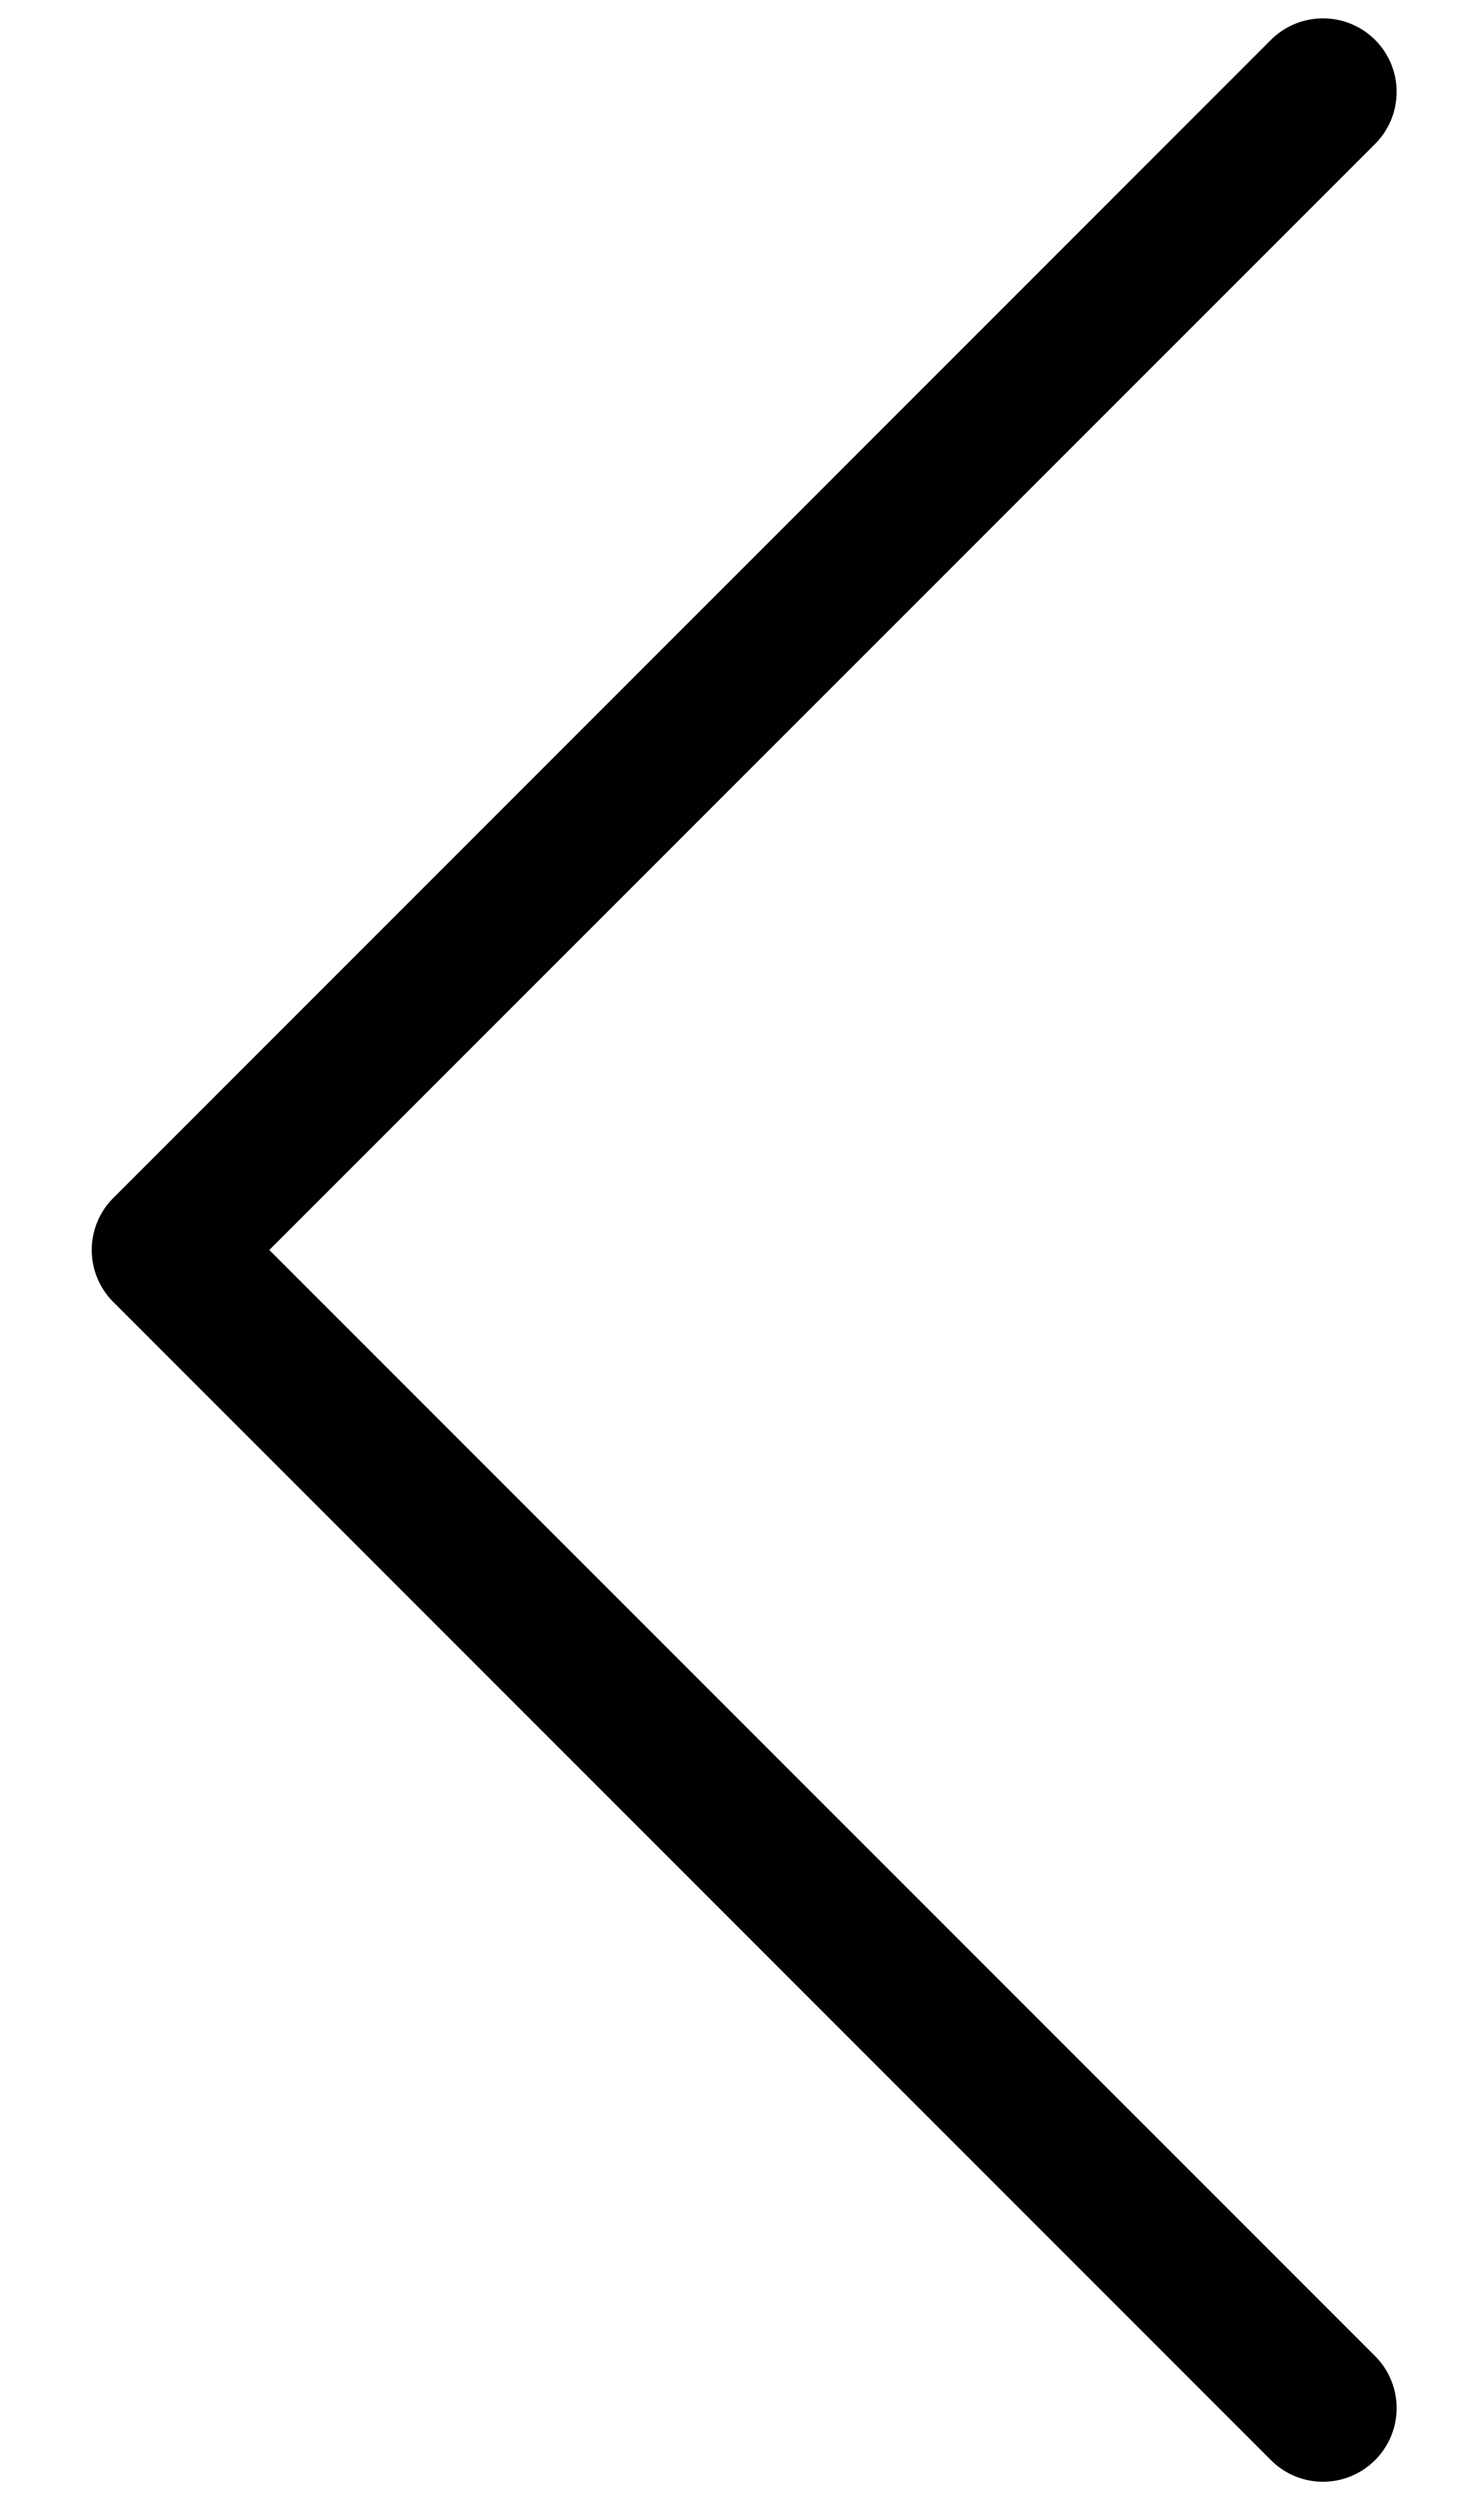 <?xml version="1.0" encoding="UTF-8" standalone="no"?>
<svg
   width="10"
   height="17"
   viewBox="0 0 10 17"
   fill="none"
   version="1.1"
   id="svg488"
   sodipodi:docname="chevron-left.svg"
   inkscape:version="1.1-alpha (c0348e27, 2021-02-14)"
   xmlns:inkscape="http://www.inkscape.org/namespaces/inkscape"
   xmlns:sodipodi="http://sodipodi.sourceforge.net/DTD/sodipodi-0.dtd"
   xmlns="http://www.w3.org/2000/svg"
   xmlns:svg="http://www.w3.org/2000/svg">
  <defs
     id="defs492" />
  <sodipodi:namedview
     id="namedview490"
     pagecolor="#505050"
     bordercolor="#eeeeee"
     borderopacity="1"
     objecttolerance="10.0"
     gridtolerance="10.0"
     guidetolerance="10.0"
     inkscape:pageshadow="0"
     inkscape:pageopacity="0"
     inkscape:pagecheckerboard="0"
     showgrid="false"
     inkscape:zoom="36.764706"
     inkscape:cx="4.9912"
     inkscape:cy="8.5"
     inkscape:window-width="1440"
     inkscape:window-height="847"
     inkscape:window-x="0"
     inkscape:window-y="205"
     inkscape:window-maximized="0"
     inkscape:current-layer="svg488" />
  <path
     id="path486"
     style="color:#000000;fill:#000000;stroke-linecap:round;stroke-linejoin:round;-inkscape-stroke:none"
     d="M 9 0.125 A 0.5 0.5 0 0 0 8.646 0.271 L 0.771 8.146 A 0.5 0.5 0 0 0 0.771 8.854 L 8.646 16.729 A 0.5 0.5 0 0 0 9.354 16.729 A 0.5 0.5 0 0 0 9.354 16.021 L 1.832 8.5 L 9.354 0.979 A 0.5 0.5 0 0 0 9.354 0.271 A 0.5 0.5 0 0 0 9 0.125 z " />
</svg>
